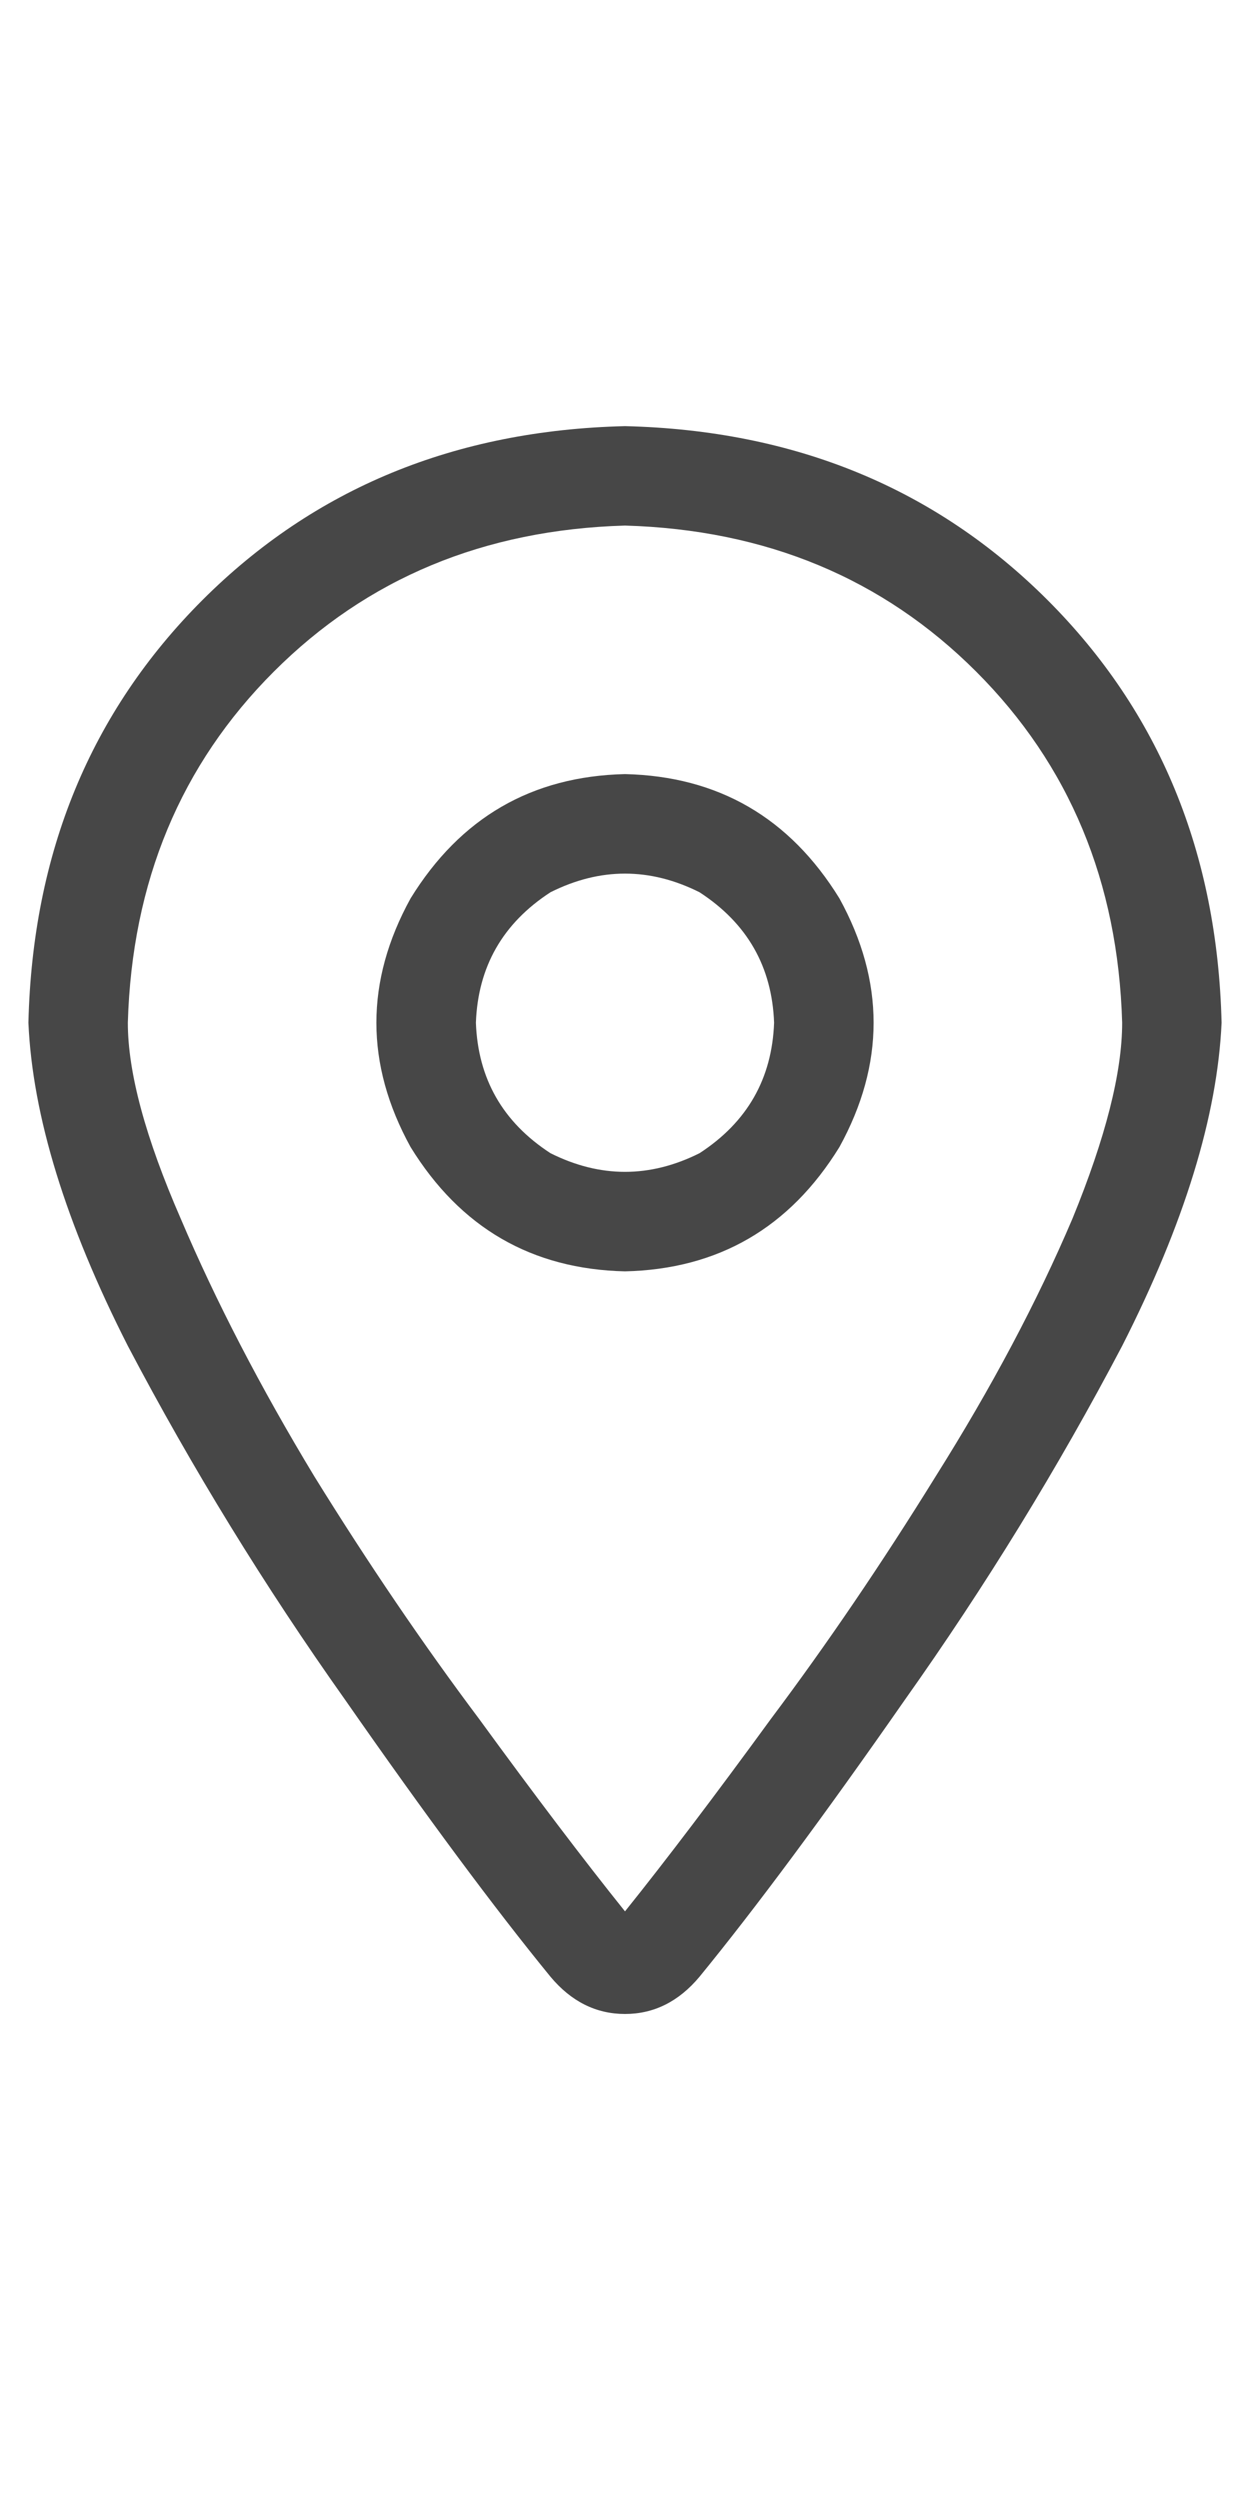 <svg width="11" height="22" viewBox="0 0 11 22" fill="none" xmlns="http://www.w3.org/2000/svg">
<g id="label-paired / sm / location-dot-sm / regular" clip-path="url(#clip0_1731_2668)">
<path id="icon" d="M9.875 9C9.839 7.76 9.41 6.73 8.59 5.91C7.77 5.09 6.74 4.661 5.5 4.625C4.26 4.661 3.23 5.09 2.41 5.91C1.59 6.73 1.161 7.76 1.125 9C1.125 9.438 1.28 10.012 1.59 10.723C1.9 11.452 2.292 12.208 2.766 12.992C3.24 13.758 3.723 14.469 4.215 15.125C4.707 15.8 5.135 16.365 5.5 16.82C5.865 16.365 6.293 15.8 6.785 15.125C7.277 14.469 7.76 13.758 8.234 12.992C8.727 12.208 9.128 11.452 9.438 10.723C9.729 10.012 9.875 9.438 9.875 9ZM10.75 9C10.713 9.82 10.422 10.768 9.875 11.844C9.31 12.919 8.672 13.958 7.961 14.961C7.25 15.982 6.648 16.793 6.156 17.395C5.974 17.613 5.755 17.723 5.5 17.723C5.245 17.723 5.026 17.613 4.844 17.395C4.352 16.793 3.75 15.982 3.039 14.961C2.328 13.958 1.69 12.919 1.125 11.844C0.578 10.768 0.286 9.82 0.25 9C0.286 7.505 0.797 6.266 1.781 5.281C2.766 4.297 4.005 3.786 5.5 3.75C6.995 3.786 8.234 4.297 9.219 5.281C10.203 6.266 10.713 7.505 10.75 9ZM4.188 9C4.206 9.492 4.424 9.875 4.844 10.148C5.281 10.367 5.719 10.367 6.156 10.148C6.576 9.875 6.794 9.492 6.812 9C6.794 8.508 6.576 8.125 6.156 7.852C5.719 7.633 5.281 7.633 4.844 7.852C4.424 8.125 4.206 8.508 4.188 9ZM5.5 11.188C4.68 11.169 4.051 10.805 3.613 10.094C3.212 9.365 3.212 8.635 3.613 7.906C4.051 7.195 4.68 6.831 5.5 6.812C6.32 6.831 6.949 7.195 7.387 7.906C7.788 8.635 7.788 9.365 7.387 10.094C6.949 10.805 6.32 11.169 5.5 11.188Z" fill="black" fill-opacity="0.72"/>
</g>
<defs>
<clipPath id="clip0_1731_2668">
<rect width="11" height="22" fill="white"/>
</clipPath>
</defs>
</svg>
